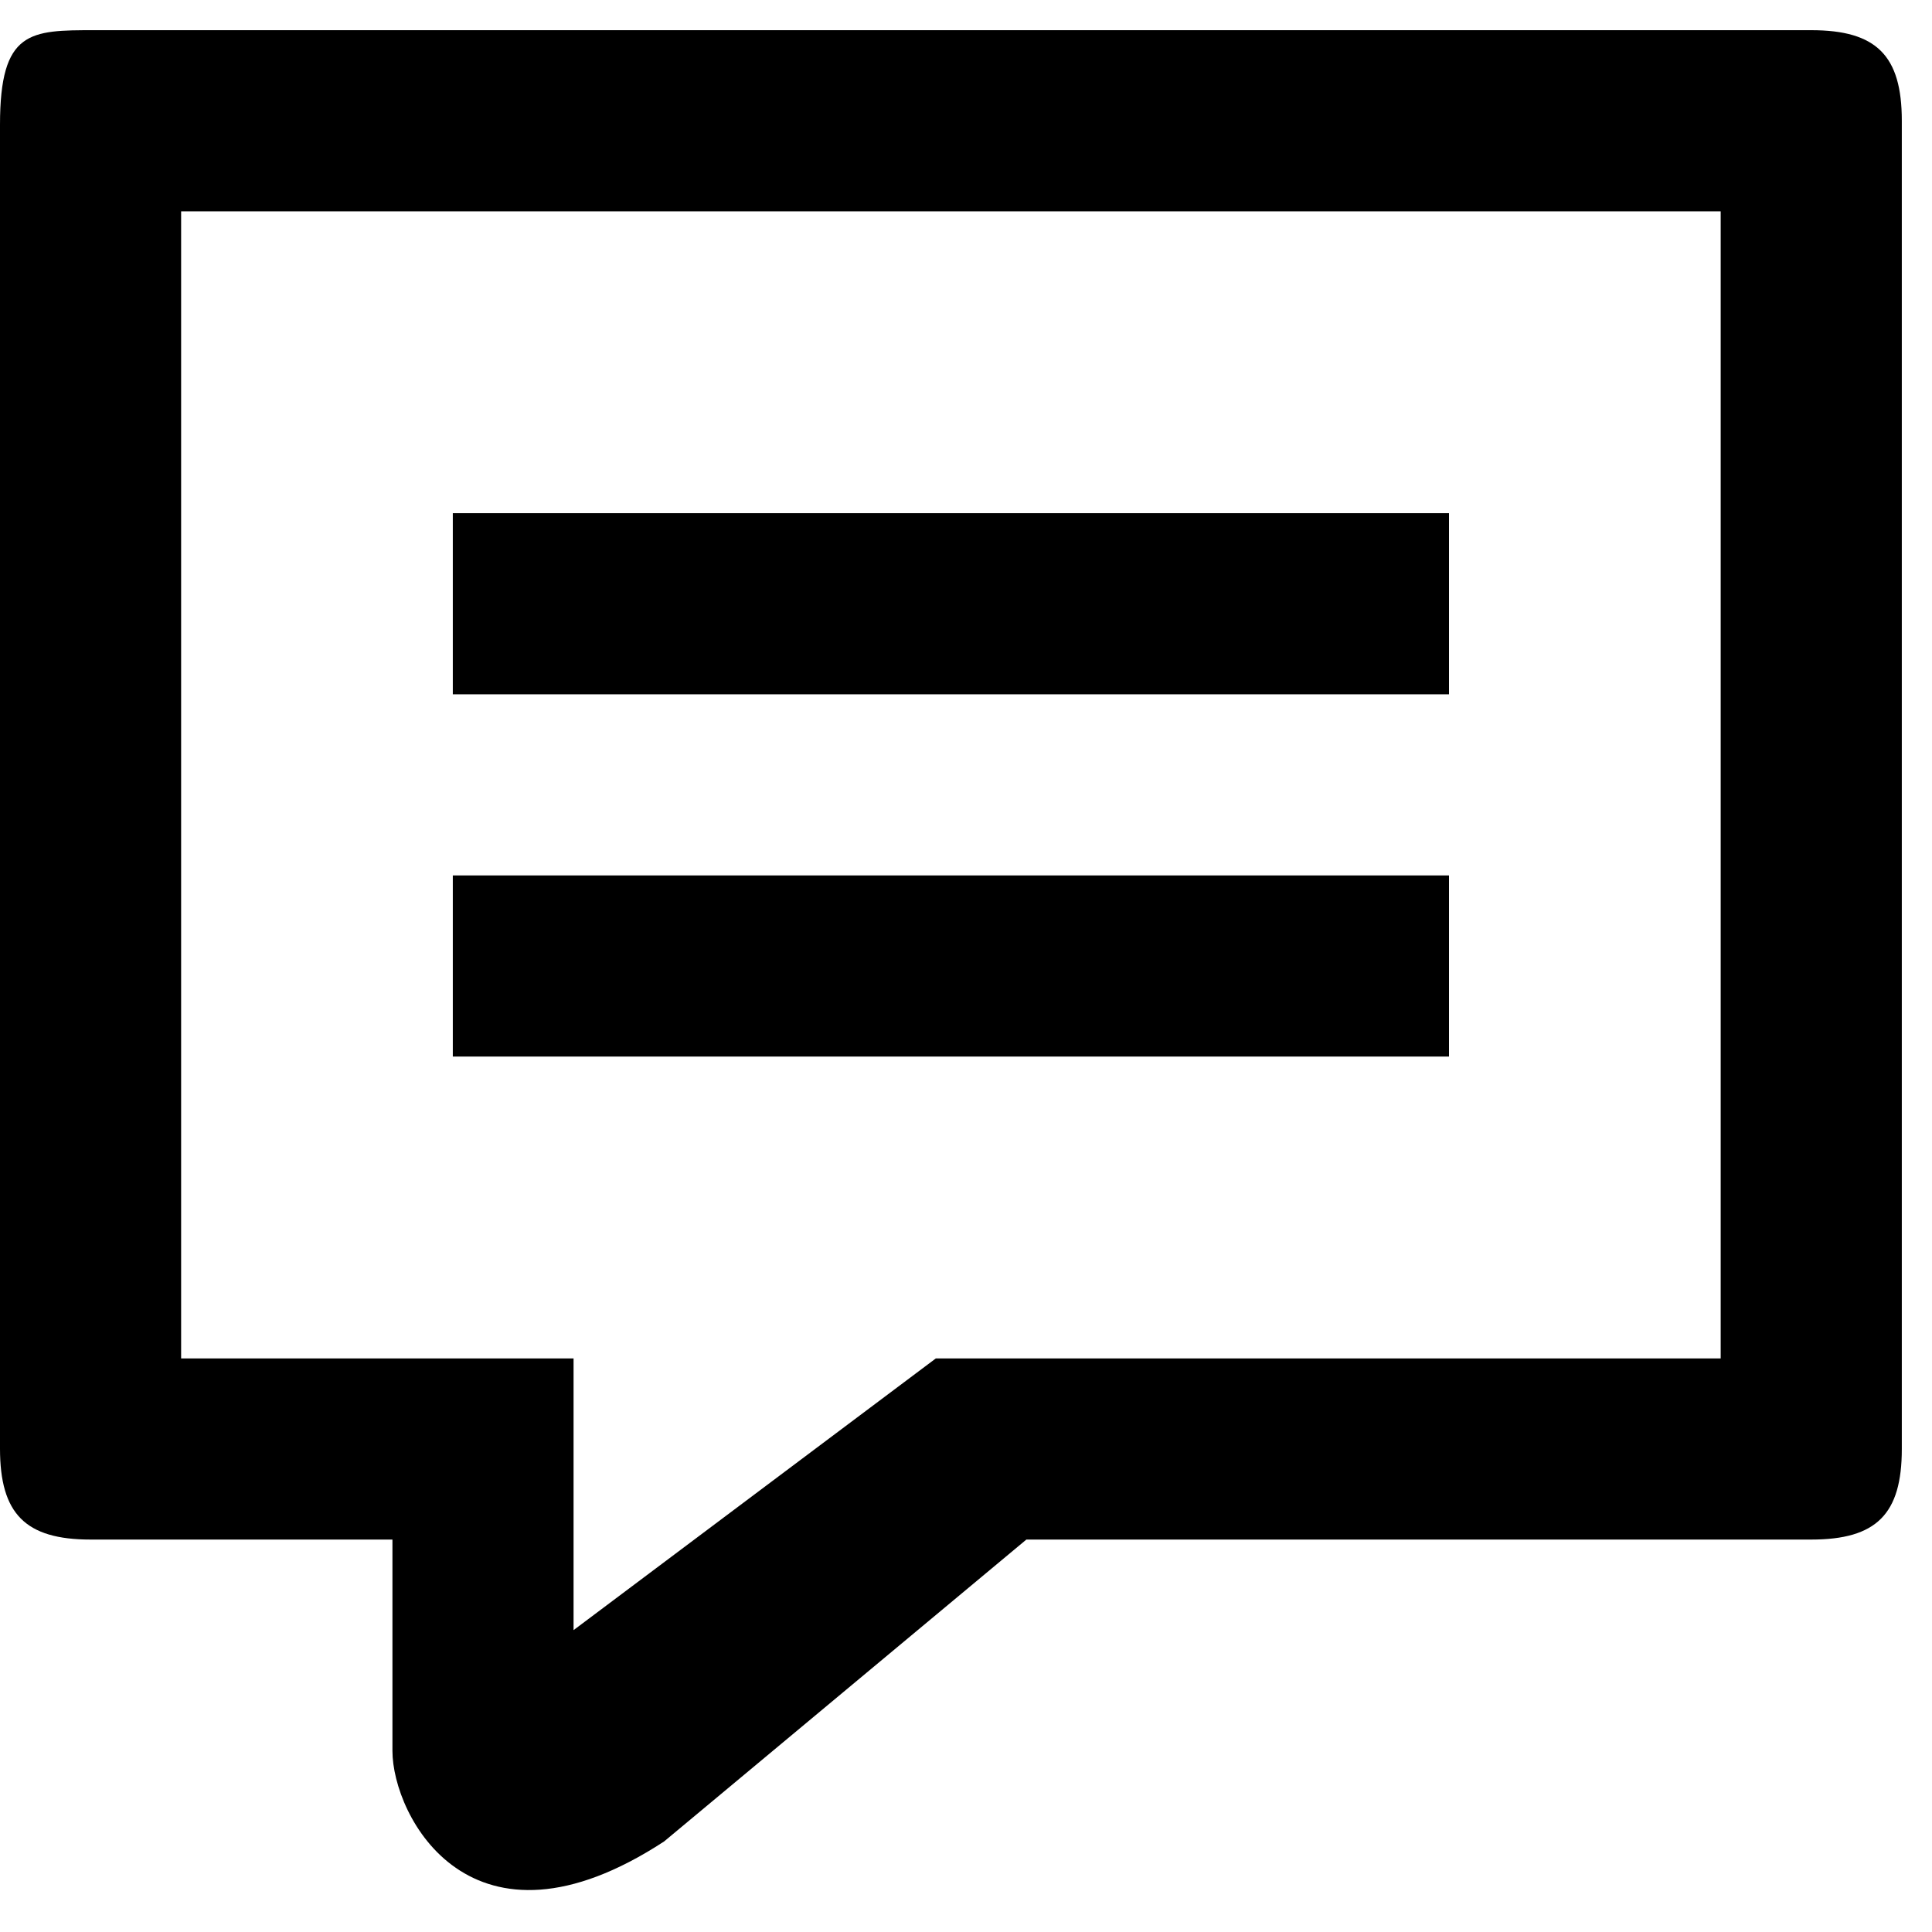 <?xml version="1.0" encoding="utf-8"?>
<!-- Generated by IcoMoon.io -->
<!DOCTYPE svg PUBLIC "-//W3C//DTD SVG 1.1//EN" "http://www.w3.org/Graphics/SVG/1.1/DTD/svg11.dtd">
<svg version="1.1" xmlns="http://www.w3.org/2000/svg" xmlns:xlink="http://www.w3.org/1999/xlink" width="32" height="32" viewBox="0 0 32 32">
<path d="M30 0.5c0 0-26.867 0-28.434 0-1.066 0-1.566 0-1.566 1.566s0 21.927 0 21.927c0 1.080 0.419 1.507 1.5 1.507h5v3.5c0 1.080 1.302 3.588 4.5 1.5l6-5h13c1.079 0 1.5-0.42 1.5-1.5v-22c0-1.081-0.421-1.5-1.5-1.5zM28.5 22.5h-13l-6 4.5v-4.5h-6.5v-19h25.5v19z"></path>
<path d="M7.5 8.5h16.5v3h-16.5v-3z"></path>
<path d="M7.5 14.5h16.5v3h-16.5v-3z"></path>
</svg>
